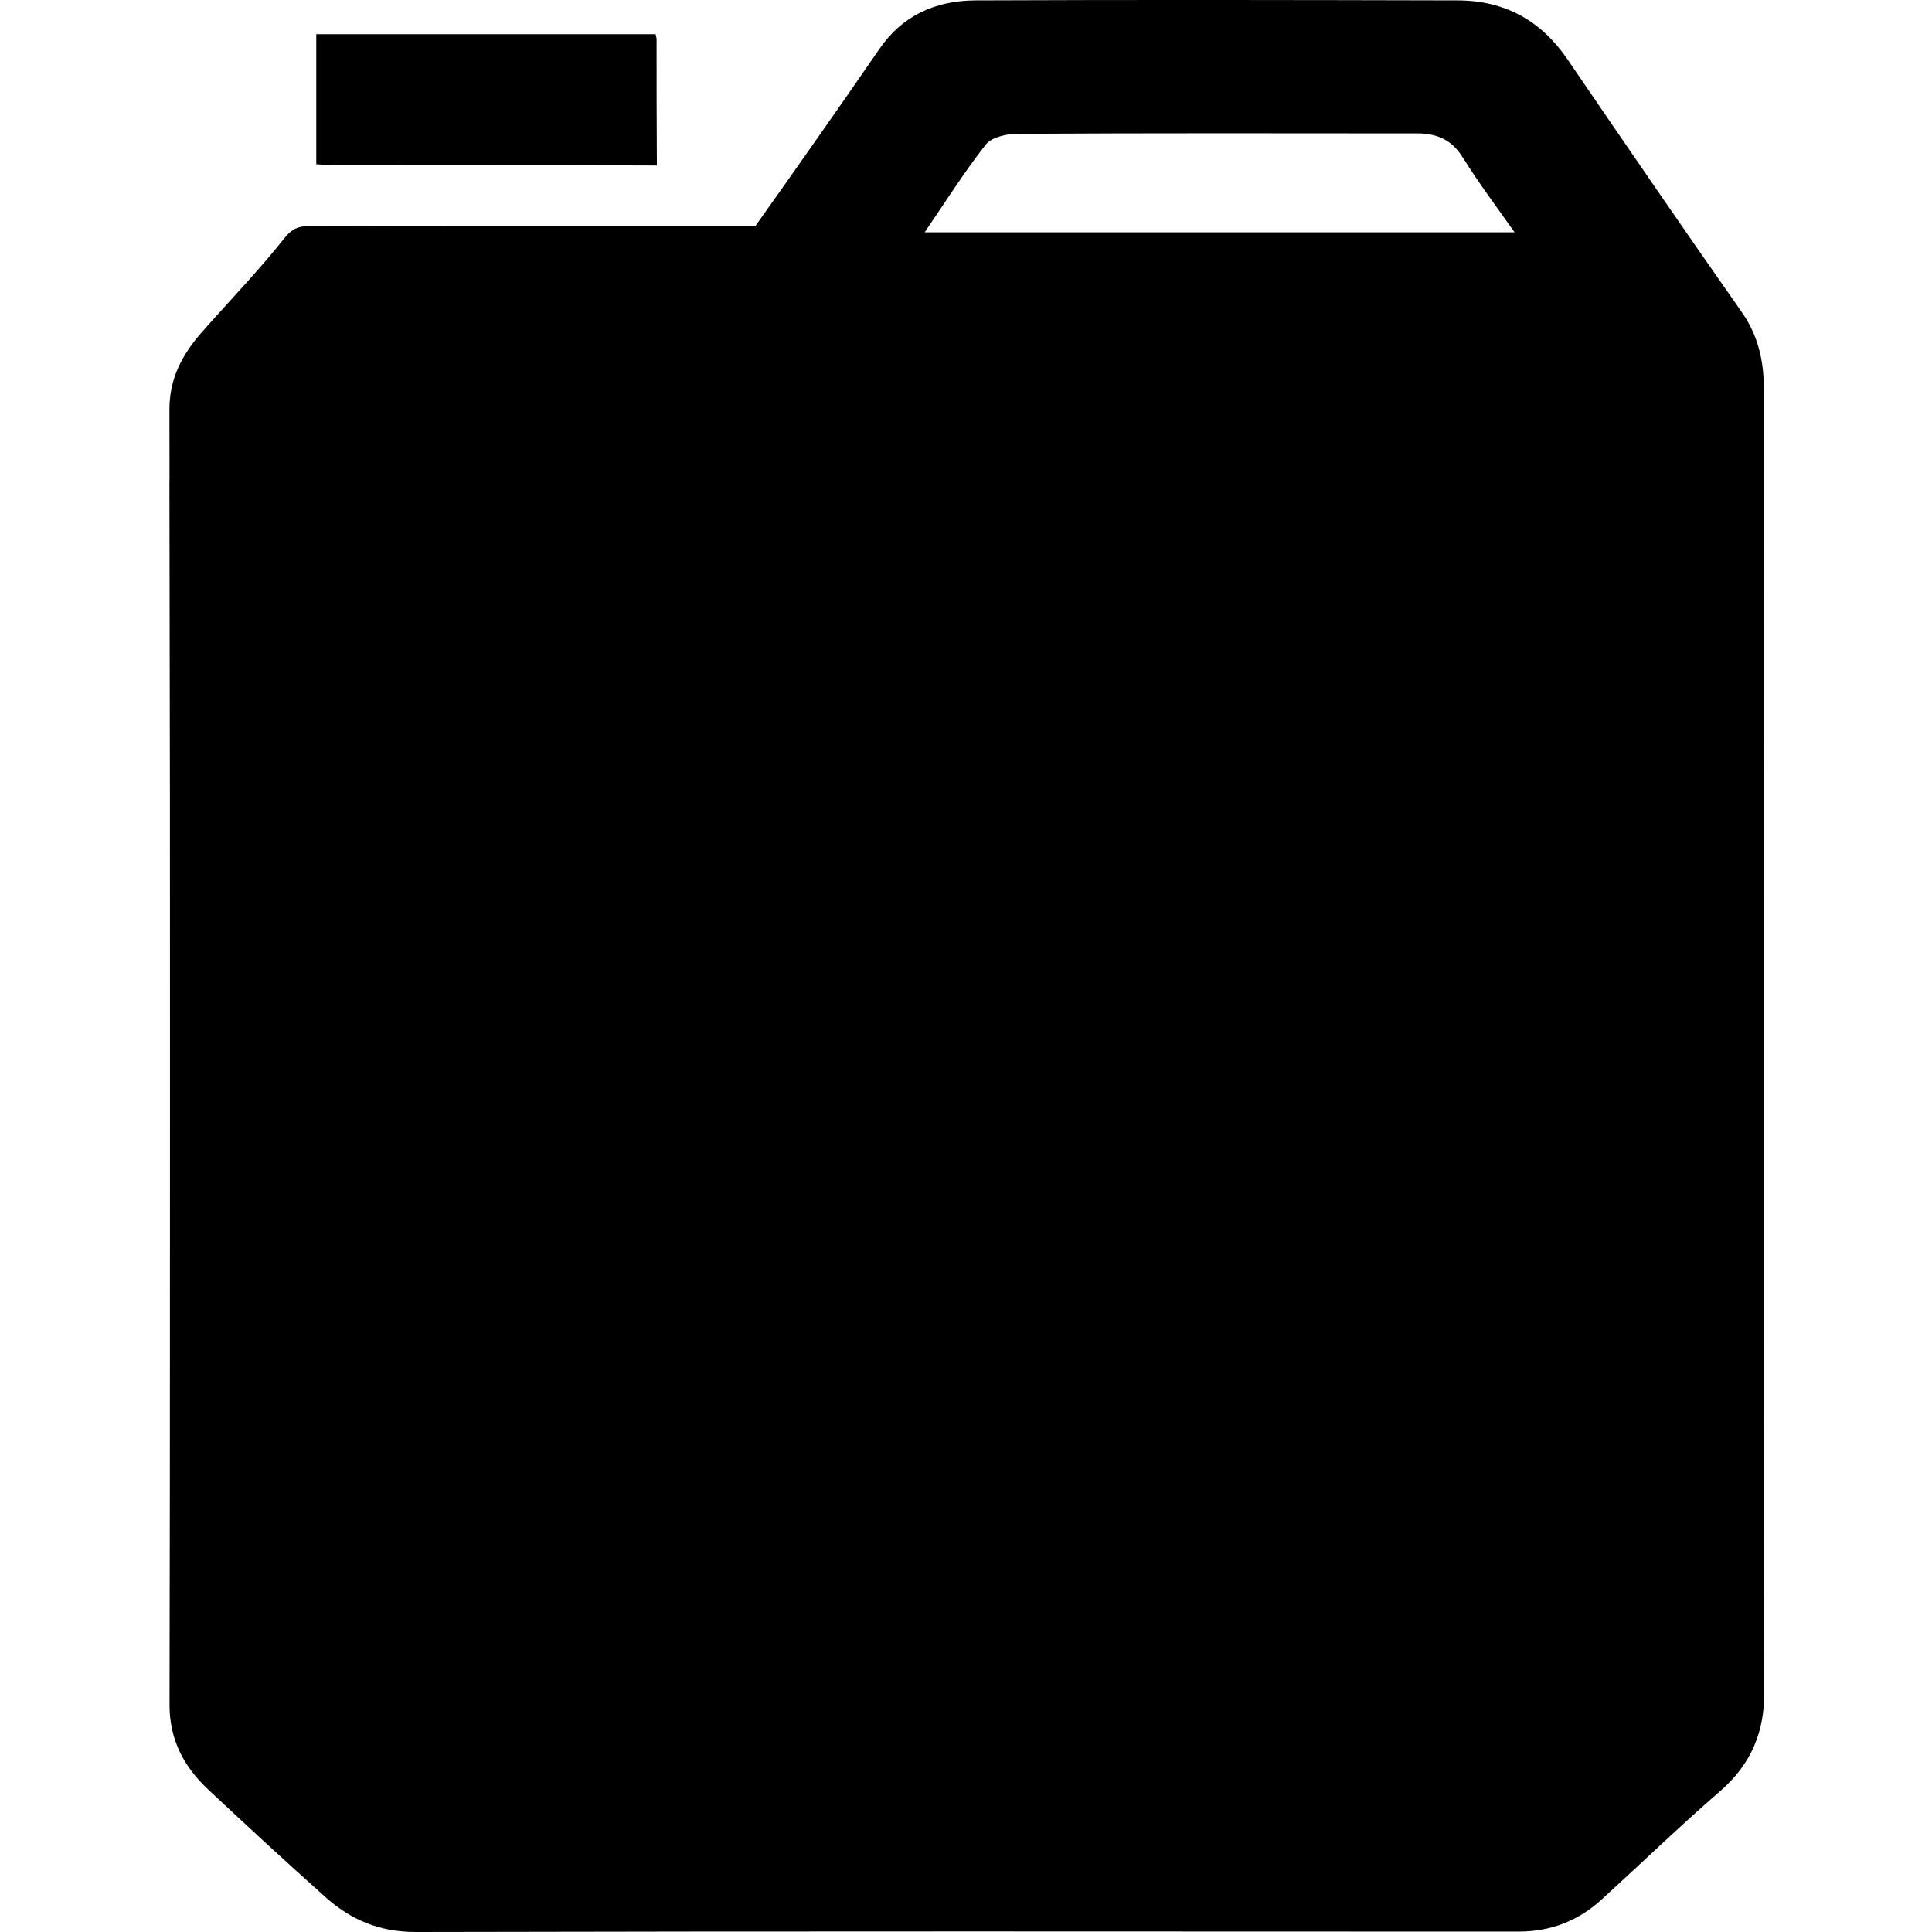 <?xml version="1.0" encoding="UTF-8"?><svg id="Layer_1" xmlns="http://www.w3.org/2000/svg" viewBox="0 0 200 200"><defs><style>.cls-1,.cls-2{stroke-width:0px;}.cls-2{fill:none;}</style></defs><path class="cls-1" d="m95.72,24.05c1.81-2.65,3.44-5.21,5.23-7.64.37-.49.73-.98,1.11-1.46.57-.73,2.13-1.1,3.25-1.1,13.8-.08,27.62-.05,41.42-.04,2.05,0,3.58.69,4.67,2.46.03.05.06.09.1.14,1.58,2.55,3.41,4.97,5.29,7.64h-61.07Zm86.89,84.15c0-13.66.01-27.33.01-40.99,0-9.03-.01-18.05-.03-27.09-.01-2.73-.57-5.36-2.27-7.79-6.11-8.71-12.1-17.47-18.09-26.24-2.65-3.86-6.35-6.05-11.36-6.05-16.63-.04-33.27-.07-49.92,0-4.19.03-7.59,1.62-9.93,5.05-4.22,6.13-8.51,12.23-12.83,18.32h-26.04c-6.61,0-13.22-.01-19.83-.03-1.19,0-1.97.15-2.84,1.23-2.67,3.37-5.7,6.51-8.56,9.75-2.05,2.32-3.38,4.81-3.38,8.01,0,2.35.01,4.7.01,7.05v.08c-.01.17-.01.34-.01.51.01,11.01.04,22.03.05,33.05.01,18.52.01,37.05,0,55.58,0,10.23-.01,20.47-.03,30.69v.19c-.01,2.31-.01,4.61-.01,6.93-.01,3.6,1.43,6.39,4.03,8.83,3.99,3.73,8.02,7.46,12.11,11.11,2.57,2.3,5.53,3.62,9.37,3.61,38.05-.09,76.1-.05,114.15-.04,3.4,0,6.24-1.17,8.6-3.33,4.11-3.75,8.1-7.6,12.29-11.24,3.24-2.82,4.55-6.17,4.53-10.19,0-2.43-.01-4.87,0-7.3-.04-19.91-.03-39.81-.03-59.7"/><path class="cls-1" d="m68.01,17.13c-11.01-.05-22.01-.02-33.02-.02-.79,0-1.58-.08-2.25-.11V3.54h35.13c.07.34.1.42.1.49,0,4.38,0,8.74.03,13.1"/><rect class="cls-2" x="17.53" y="0" width="165.11" height="200"/></svg>